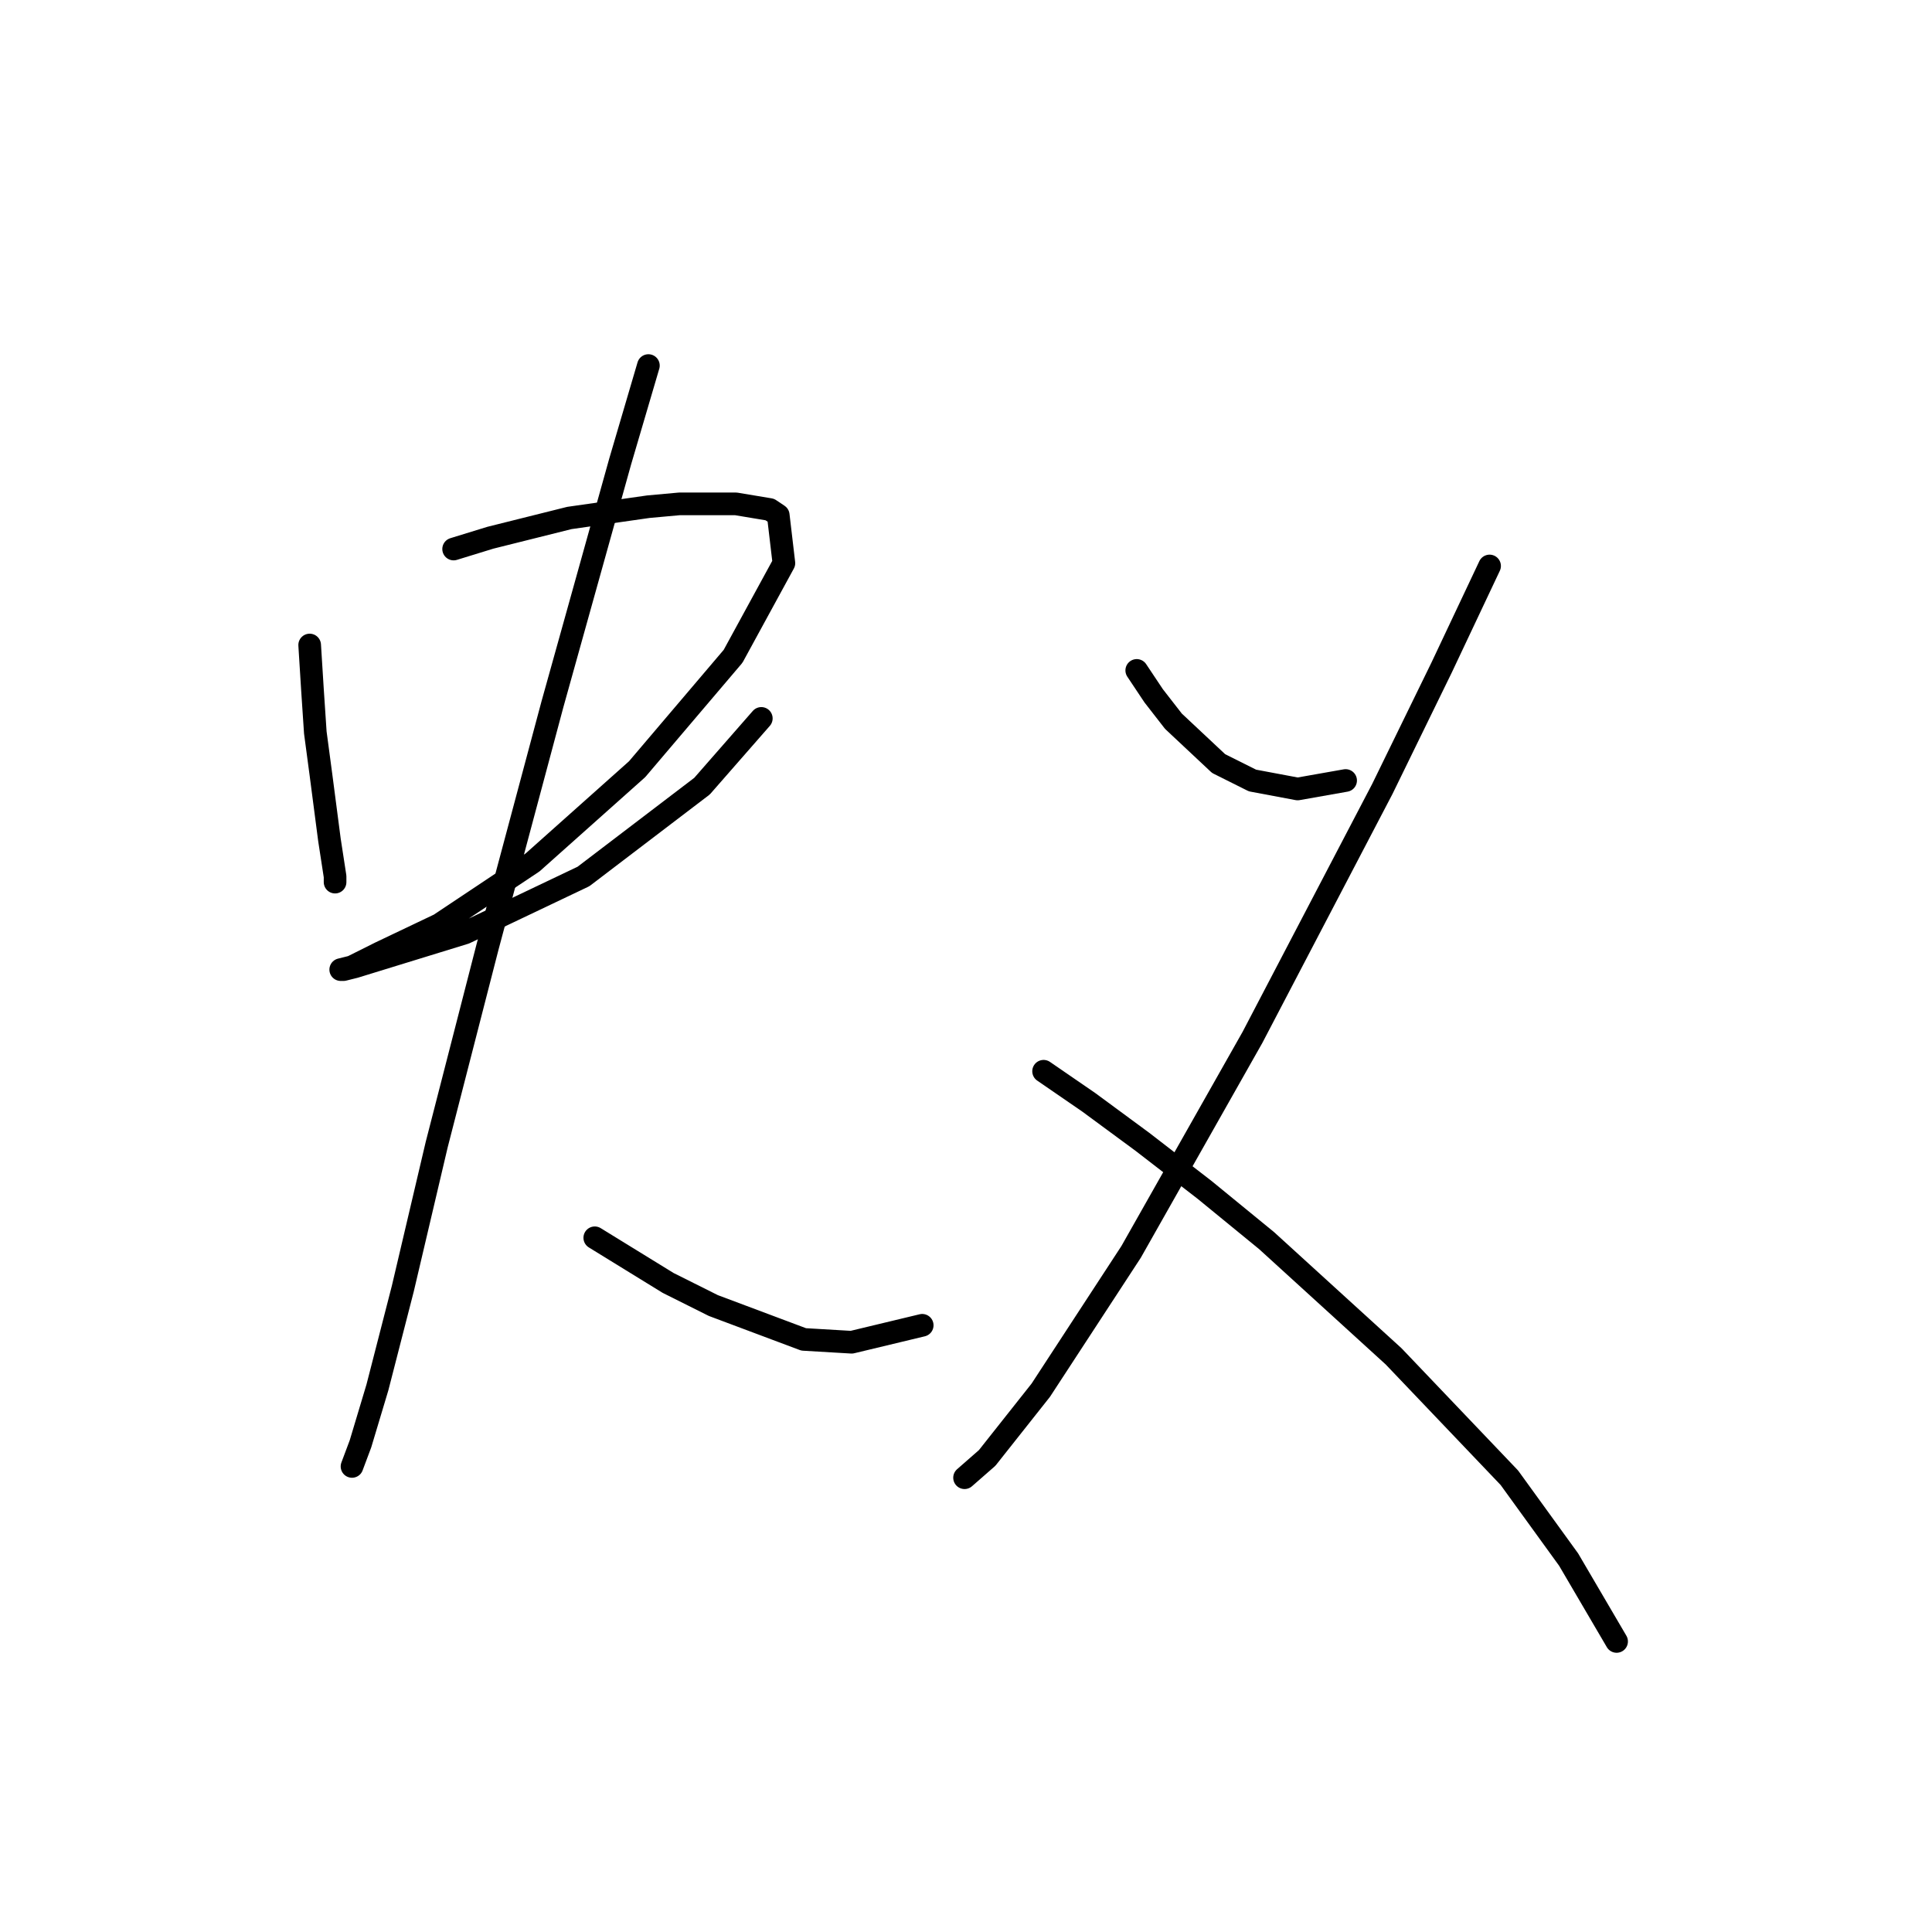 <?xml version="1.0" standalone="no"?>
    <svg width="256" height="256" xmlns="http://www.w3.org/2000/svg" version="1.1">
    <polyline stroke="black" stroke-width="3" stroke-linecap="round" fill="transparent" stroke-linejoin="round" points="41.033 85.467 41.407 91.451 41.781 97.062 42.529 102.672 43.651 111.275 44.399 116.137 44.399 116.886 44.399 116.886 " />
        <polyline stroke="black" stroke-width="3" stroke-linecap="round" fill="transparent" stroke-linejoin="round" points="60.108 72.75 64.971 71.254 75.444 68.636 85.917 67.139 90.031 66.765 97.511 66.765 102 67.513 103.122 68.262 103.87 74.62 97.137 86.963 84.42 101.924 70.581 114.267 58.238 122.496 50.384 126.236 46.643 128.106 45.147 128.48 45.521 128.48 47.017 128.106 61.605 123.618 77.314 116.137 93.023 104.168 100.878 95.192 100.878 95.192 " />
        <polyline stroke="black" stroke-width="3" stroke-linecap="round" fill="transparent" stroke-linejoin="round" points="85.917 48.438 82.176 61.155 73.2 93.322 64.597 125.488 57.864 151.67 53.376 170.746 50.01 183.837 47.765 191.318 46.643 194.31 46.643 194.31 " />
        <polyline stroke="black" stroke-width="3" stroke-linecap="round" fill="transparent" stroke-linejoin="round" points="78.81 164.013 83.672 167.006 88.535 169.998 94.519 172.99 106.488 177.478 112.847 177.853 122.198 175.608 122.198 175.608 " />
        <polyline stroke="black" stroke-width="3" stroke-linecap="round" fill="transparent" stroke-linejoin="round" points="150.624 88.833 152.868 92.199 155.486 95.566 161.471 101.176 165.959 103.42 171.944 104.543 178.302 103.42 178.302 103.42 " />
        <polyline stroke="black" stroke-width="3" stroke-linecap="round" fill="transparent" stroke-linejoin="round" points="197.378 74.994 191.019 88.459 183.165 104.543 165.959 137.457 149.876 165.884 137.907 184.211 130.8 193.188 127.808 195.806 127.808 195.806 " />
        <polyline stroke="black" stroke-width="3" stroke-linecap="round" fill="transparent" stroke-linejoin="round" points="138.281 141.946 144.265 146.06 151.372 151.296 159.601 157.655 167.829 164.387 184.661 179.723 199.996 195.806 207.851 206.653 214.209 217.5 214.209 217.5 " />
        </svg>